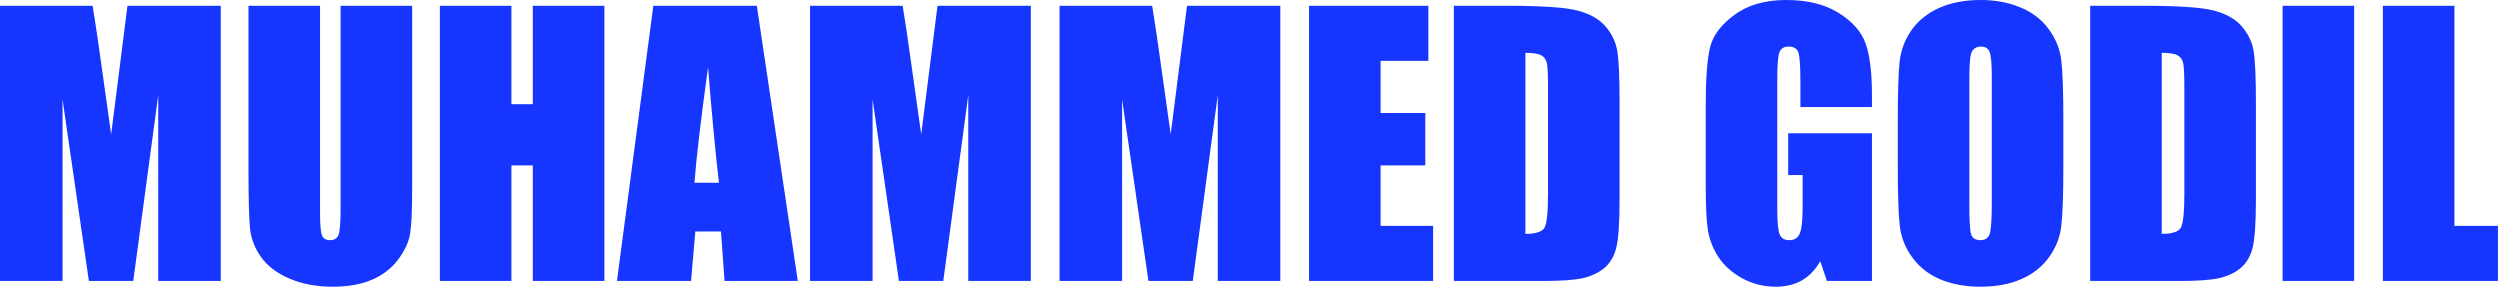 <svg width="1176" height="135" viewBox="0 0 1176 135" fill="none" xmlns="http://www.w3.org/2000/svg">
<path d="M103.854 2.717V132.156H74.433V44.771L62.68 132.156H41.813L29.421 46.769V132.156H-0.001V2.717H43.572C44.851 10.499 46.21 19.666 47.649 30.22L52.286 63.159L59.962 2.717H103.854ZM193.878 2.717V89.223C193.878 99.03 193.559 105.933 192.919 109.93C192.279 113.874 190.387 117.952 187.243 122.162C184.098 126.32 179.94 129.491 174.77 131.677C169.654 133.809 163.604 134.875 156.622 134.875C148.893 134.875 142.071 133.595 136.154 131.037C130.238 128.479 125.814 125.147 122.883 121.043C119.951 116.939 118.219 112.622 117.686 108.091C117.153 103.507 116.886 93.913 116.886 79.309V2.717H150.545V99.776C150.545 105.426 150.839 109.051 151.425 110.65C152.064 112.195 153.317 112.968 155.183 112.968C157.315 112.968 158.674 112.115 159.26 110.41C159.9 108.651 160.219 104.547 160.219 98.097V2.717H193.878ZM284.302 2.717V132.156H250.643V77.79H240.569V132.156H206.91V2.717H240.569V49.008H250.643V2.717H284.302ZM356.018 2.717L375.286 132.156H340.827L339.148 108.891H327.076L325.077 132.156H290.219L307.328 2.717H356.018ZM338.189 85.945C336.483 71.287 334.778 53.192 333.072 31.659C329.661 56.39 327.529 74.485 326.676 85.945H338.189ZM484.898 2.717V132.156H455.476V44.771L443.723 132.156H422.856L410.464 46.769V132.156H381.042V2.717H424.615C425.894 10.499 427.253 19.666 428.692 30.22L433.33 63.159L441.005 2.717H484.898ZM602.265 2.717V132.156H572.843V44.771L561.09 132.156H540.223L527.831 46.769V132.156H498.409V2.717H541.982C543.261 10.499 544.62 19.666 546.059 30.22L550.697 63.159L558.372 2.717H602.265ZM615.776 2.717H671.901V28.621H649.435V53.165H670.462V77.79H649.435V106.252H674.14V132.156H615.776V2.717ZM683.894 2.717H709.078C725.335 2.717 736.315 3.463 742.018 4.955C747.774 6.448 752.145 8.9 755.13 12.311C758.114 15.722 759.98 19.533 760.726 23.744C761.472 27.901 761.845 36.109 761.845 48.368V93.7C761.845 105.32 761.286 113.101 760.166 117.046C759.1 120.937 757.208 124.001 754.49 126.24C751.772 128.425 748.414 129.971 744.416 130.877C740.419 131.73 734.396 132.156 726.347 132.156H683.894V2.717ZM717.553 24.863V110.01C722.403 110.01 725.388 109.051 726.507 107.132C727.627 105.16 728.186 99.856 728.186 91.222V40.933C728.186 35.07 728 31.312 727.627 29.66C727.254 28.008 726.401 26.808 725.068 26.062C723.736 25.263 721.231 24.863 717.553 24.863ZM880.571 50.367H846.912V38.614C846.912 31.206 846.593 26.569 845.953 24.703C845.313 22.838 843.794 21.905 841.396 21.905C839.317 21.905 837.905 22.704 837.158 24.303C836.412 25.902 836.039 30.006 836.039 36.616V98.737C836.039 104.547 836.412 108.384 837.158 110.25C837.905 112.062 839.397 112.968 841.636 112.968C844.087 112.968 845.74 111.929 846.593 109.85C847.499 107.771 847.952 103.721 847.952 97.698V82.347H841.156V62.679H880.571V132.156H859.385L856.267 122.882C853.975 126.88 851.07 129.891 847.552 131.916C844.087 133.889 839.983 134.875 835.24 134.875C829.59 134.875 824.286 133.515 819.33 130.797C814.426 128.025 810.695 124.614 808.136 120.563C805.578 116.513 803.979 112.275 803.339 107.851C802.7 103.374 802.38 96.685 802.38 87.784V49.328C802.38 36.962 803.046 27.981 804.379 22.384C805.711 16.788 809.522 11.671 815.812 7.034C822.154 2.344 830.336 -0.002 840.356 -0.002C850.217 -0.002 858.399 2.024 864.901 6.075C871.404 10.126 875.641 14.949 877.613 20.546C879.585 26.089 880.571 34.164 880.571 44.771V50.367ZM970.596 78.51C970.596 91.515 970.276 100.736 969.636 106.172C969.05 111.556 967.131 116.486 963.88 120.963C960.682 125.44 956.338 128.878 950.848 131.277C945.358 133.675 938.962 134.875 931.66 134.875C924.731 134.875 918.495 133.755 912.951 131.517C907.461 129.225 903.038 125.814 899.68 121.283C896.322 116.752 894.323 111.822 893.683 106.492C893.044 101.162 892.724 91.835 892.724 78.51V56.363C892.724 43.358 893.017 34.164 893.603 28.78C894.243 23.344 896.162 18.387 899.36 13.91C902.611 9.433 906.982 5.995 912.472 3.596C917.962 1.198 924.358 -0.002 931.66 -0.002C938.589 -0.002 944.798 1.144 950.288 3.436C955.831 5.675 960.282 9.059 963.64 13.59C966.998 18.12 968.997 23.051 969.636 28.381C970.276 33.711 970.596 43.038 970.596 56.363V78.51ZM936.936 35.976C936.936 29.953 936.59 26.116 935.897 24.463C935.258 22.758 933.898 21.905 931.82 21.905C930.061 21.905 928.702 22.598 927.742 23.983C926.836 25.316 926.383 29.314 926.383 35.976V96.418C926.383 103.934 926.676 108.571 927.262 110.33C927.902 112.089 929.341 112.968 931.58 112.968C933.872 112.968 935.337 111.955 935.977 109.93C936.617 107.905 936.936 103.081 936.936 95.459V35.976ZM983.228 2.717H1008.41C1024.67 2.717 1035.65 3.463 1041.35 4.955C1047.11 6.448 1051.48 8.9 1054.46 12.311C1057.45 15.722 1059.31 19.533 1060.06 23.744C1060.81 27.901 1061.18 36.109 1061.18 48.368V93.7C1061.18 105.32 1060.62 113.101 1059.5 117.046C1058.43 120.937 1056.54 124.001 1053.82 126.24C1051.11 128.425 1047.75 129.971 1043.75 130.877C1039.75 131.73 1033.73 132.156 1025.68 132.156H983.228V2.717ZM1016.89 24.863V110.01C1021.74 110.01 1024.72 109.051 1025.84 107.132C1026.96 105.16 1027.52 99.856 1027.52 91.222V40.933C1027.52 35.07 1027.33 31.312 1026.96 29.66C1026.59 28.008 1025.73 26.808 1024.4 26.062C1023.07 25.263 1020.56 24.863 1016.89 24.863ZM1107.39 2.717V132.156H1073.73V2.717H1107.39ZM1154.56 2.717V106.252H1175.03V132.156H1120.9V2.717H1154.56Z" fill="#1636FF"/>
</svg>
